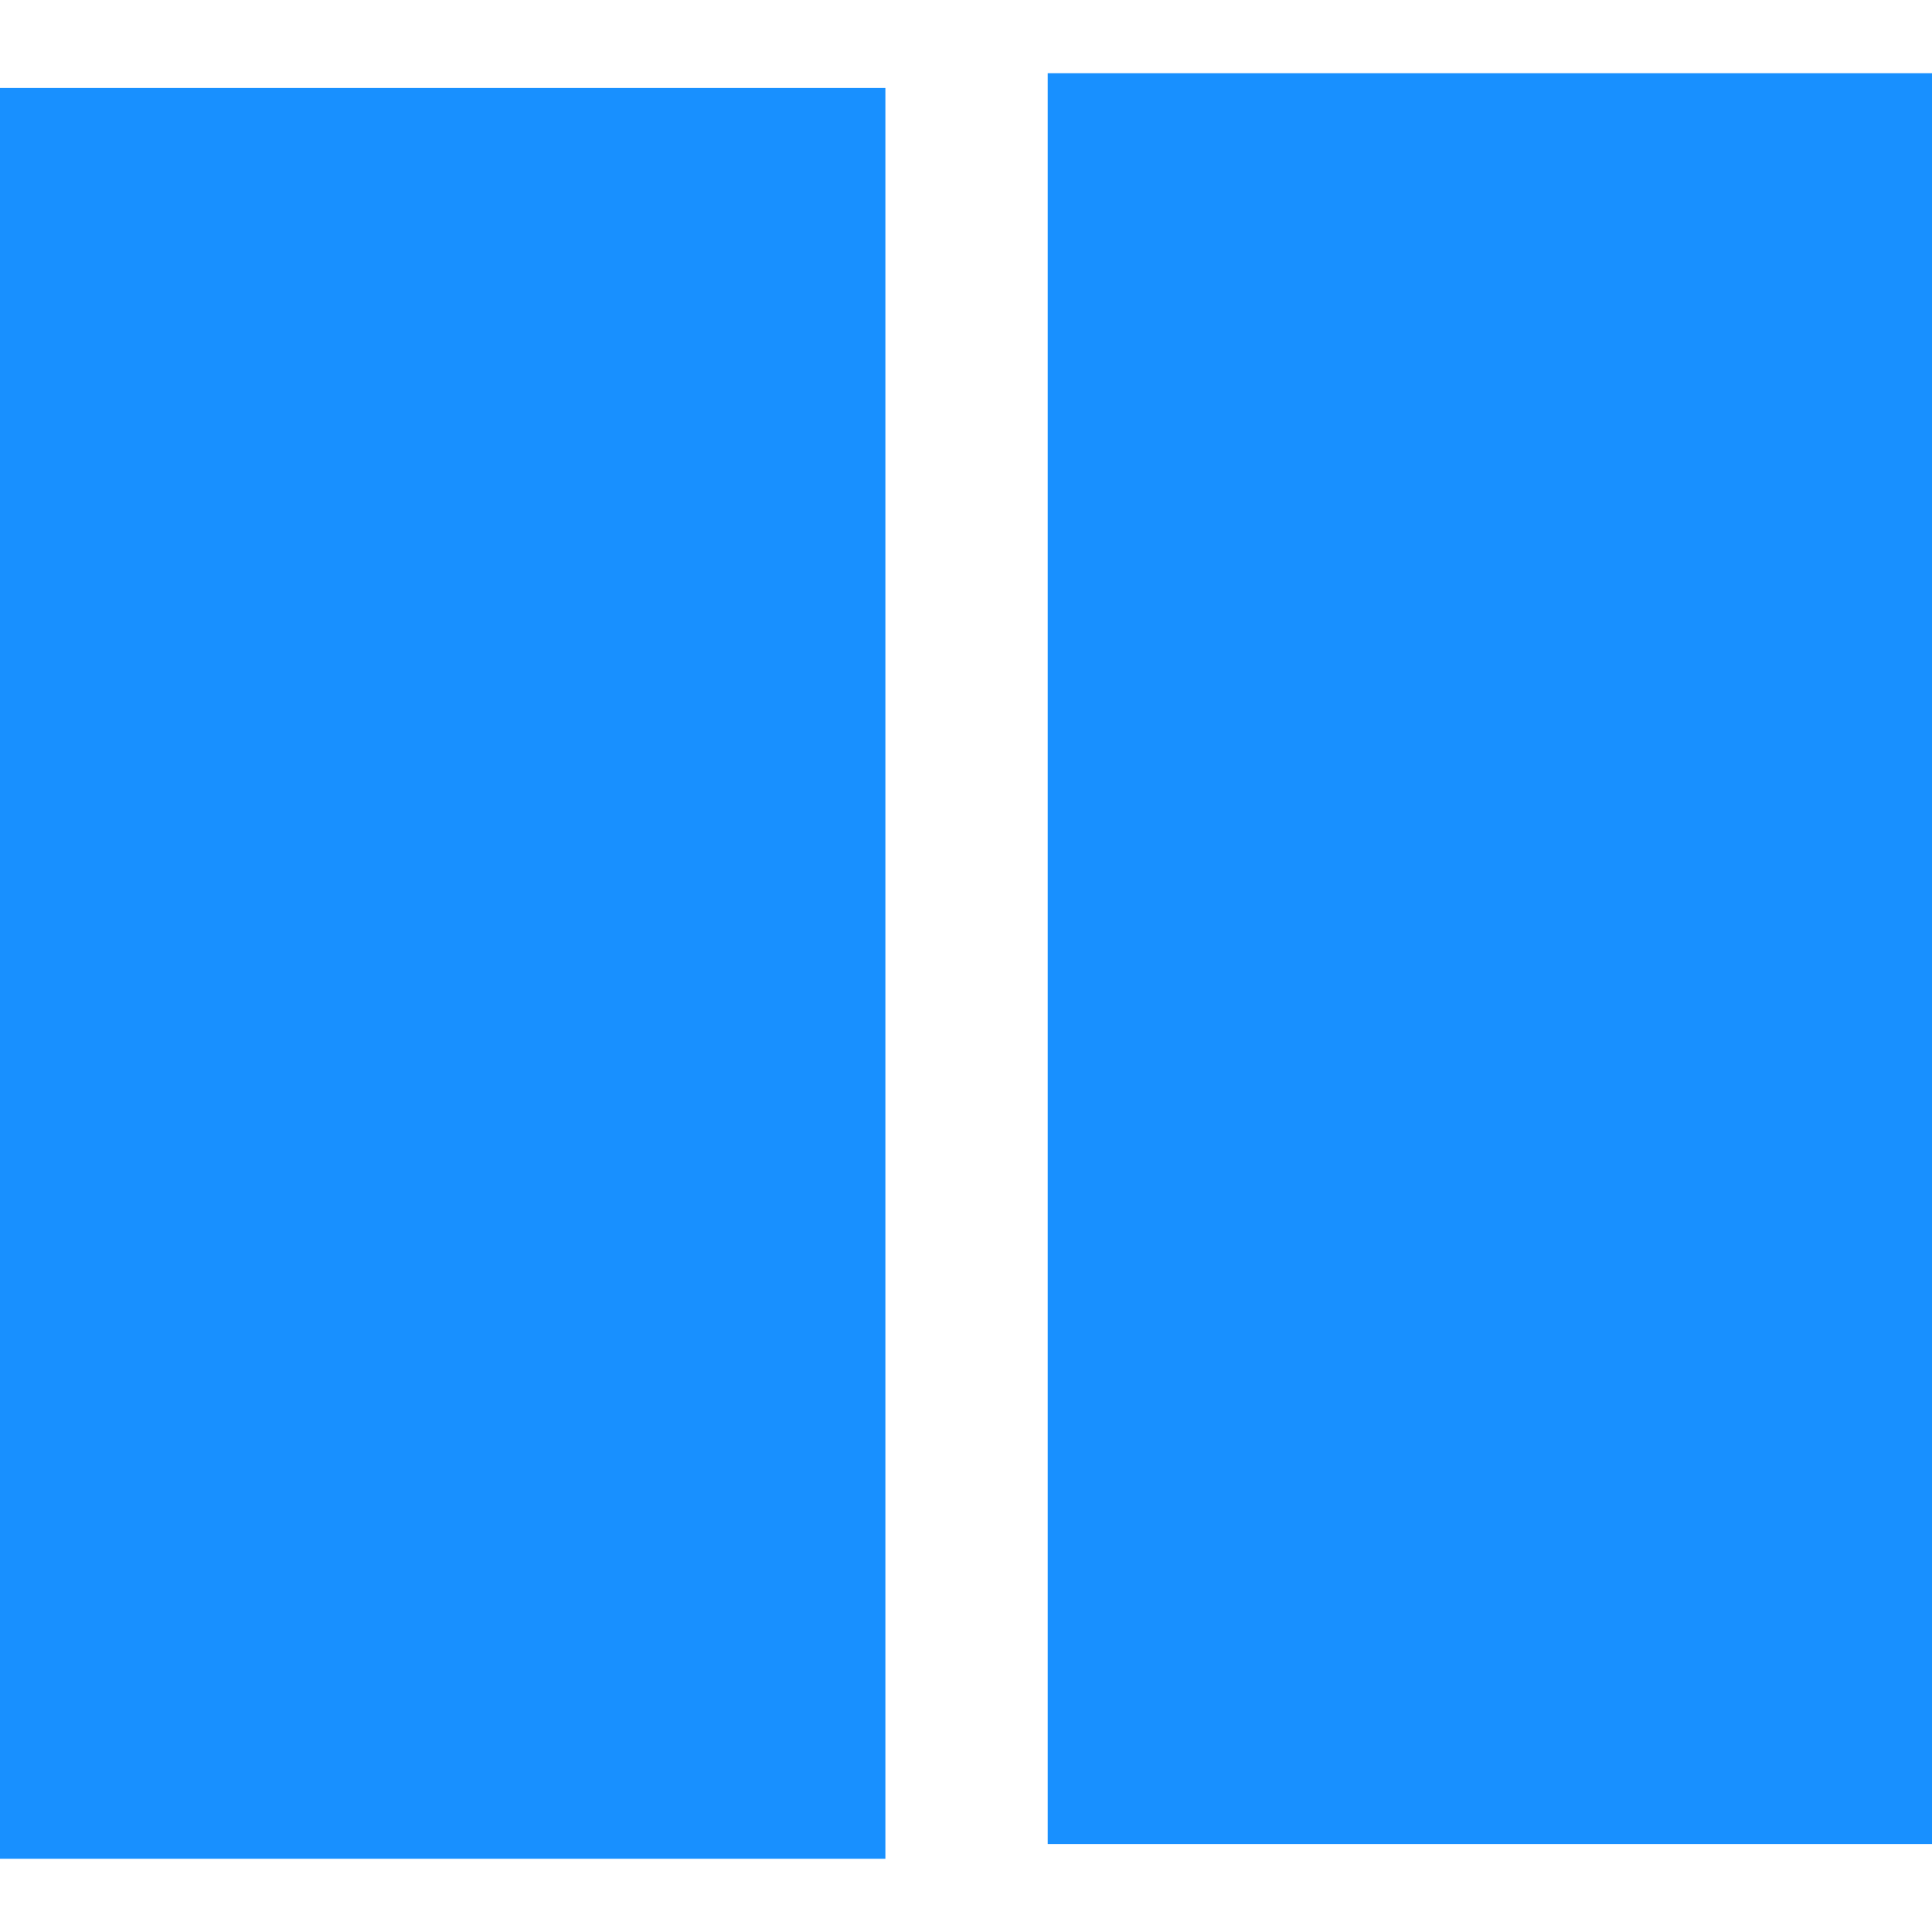 <svg t="1738995397125" class="icon" viewBox="0 0 1108 1024" version="1.1" xmlns="http://www.w3.org/2000/svg" p-id="4055" width="200" height="200"><path d="M507.769 8.463v1015.537H0V8.463h507.769z m600.86-8.463v1015.537H600.86V0h507.769z" fill="#1890ff" p-id="4056"></path></svg>